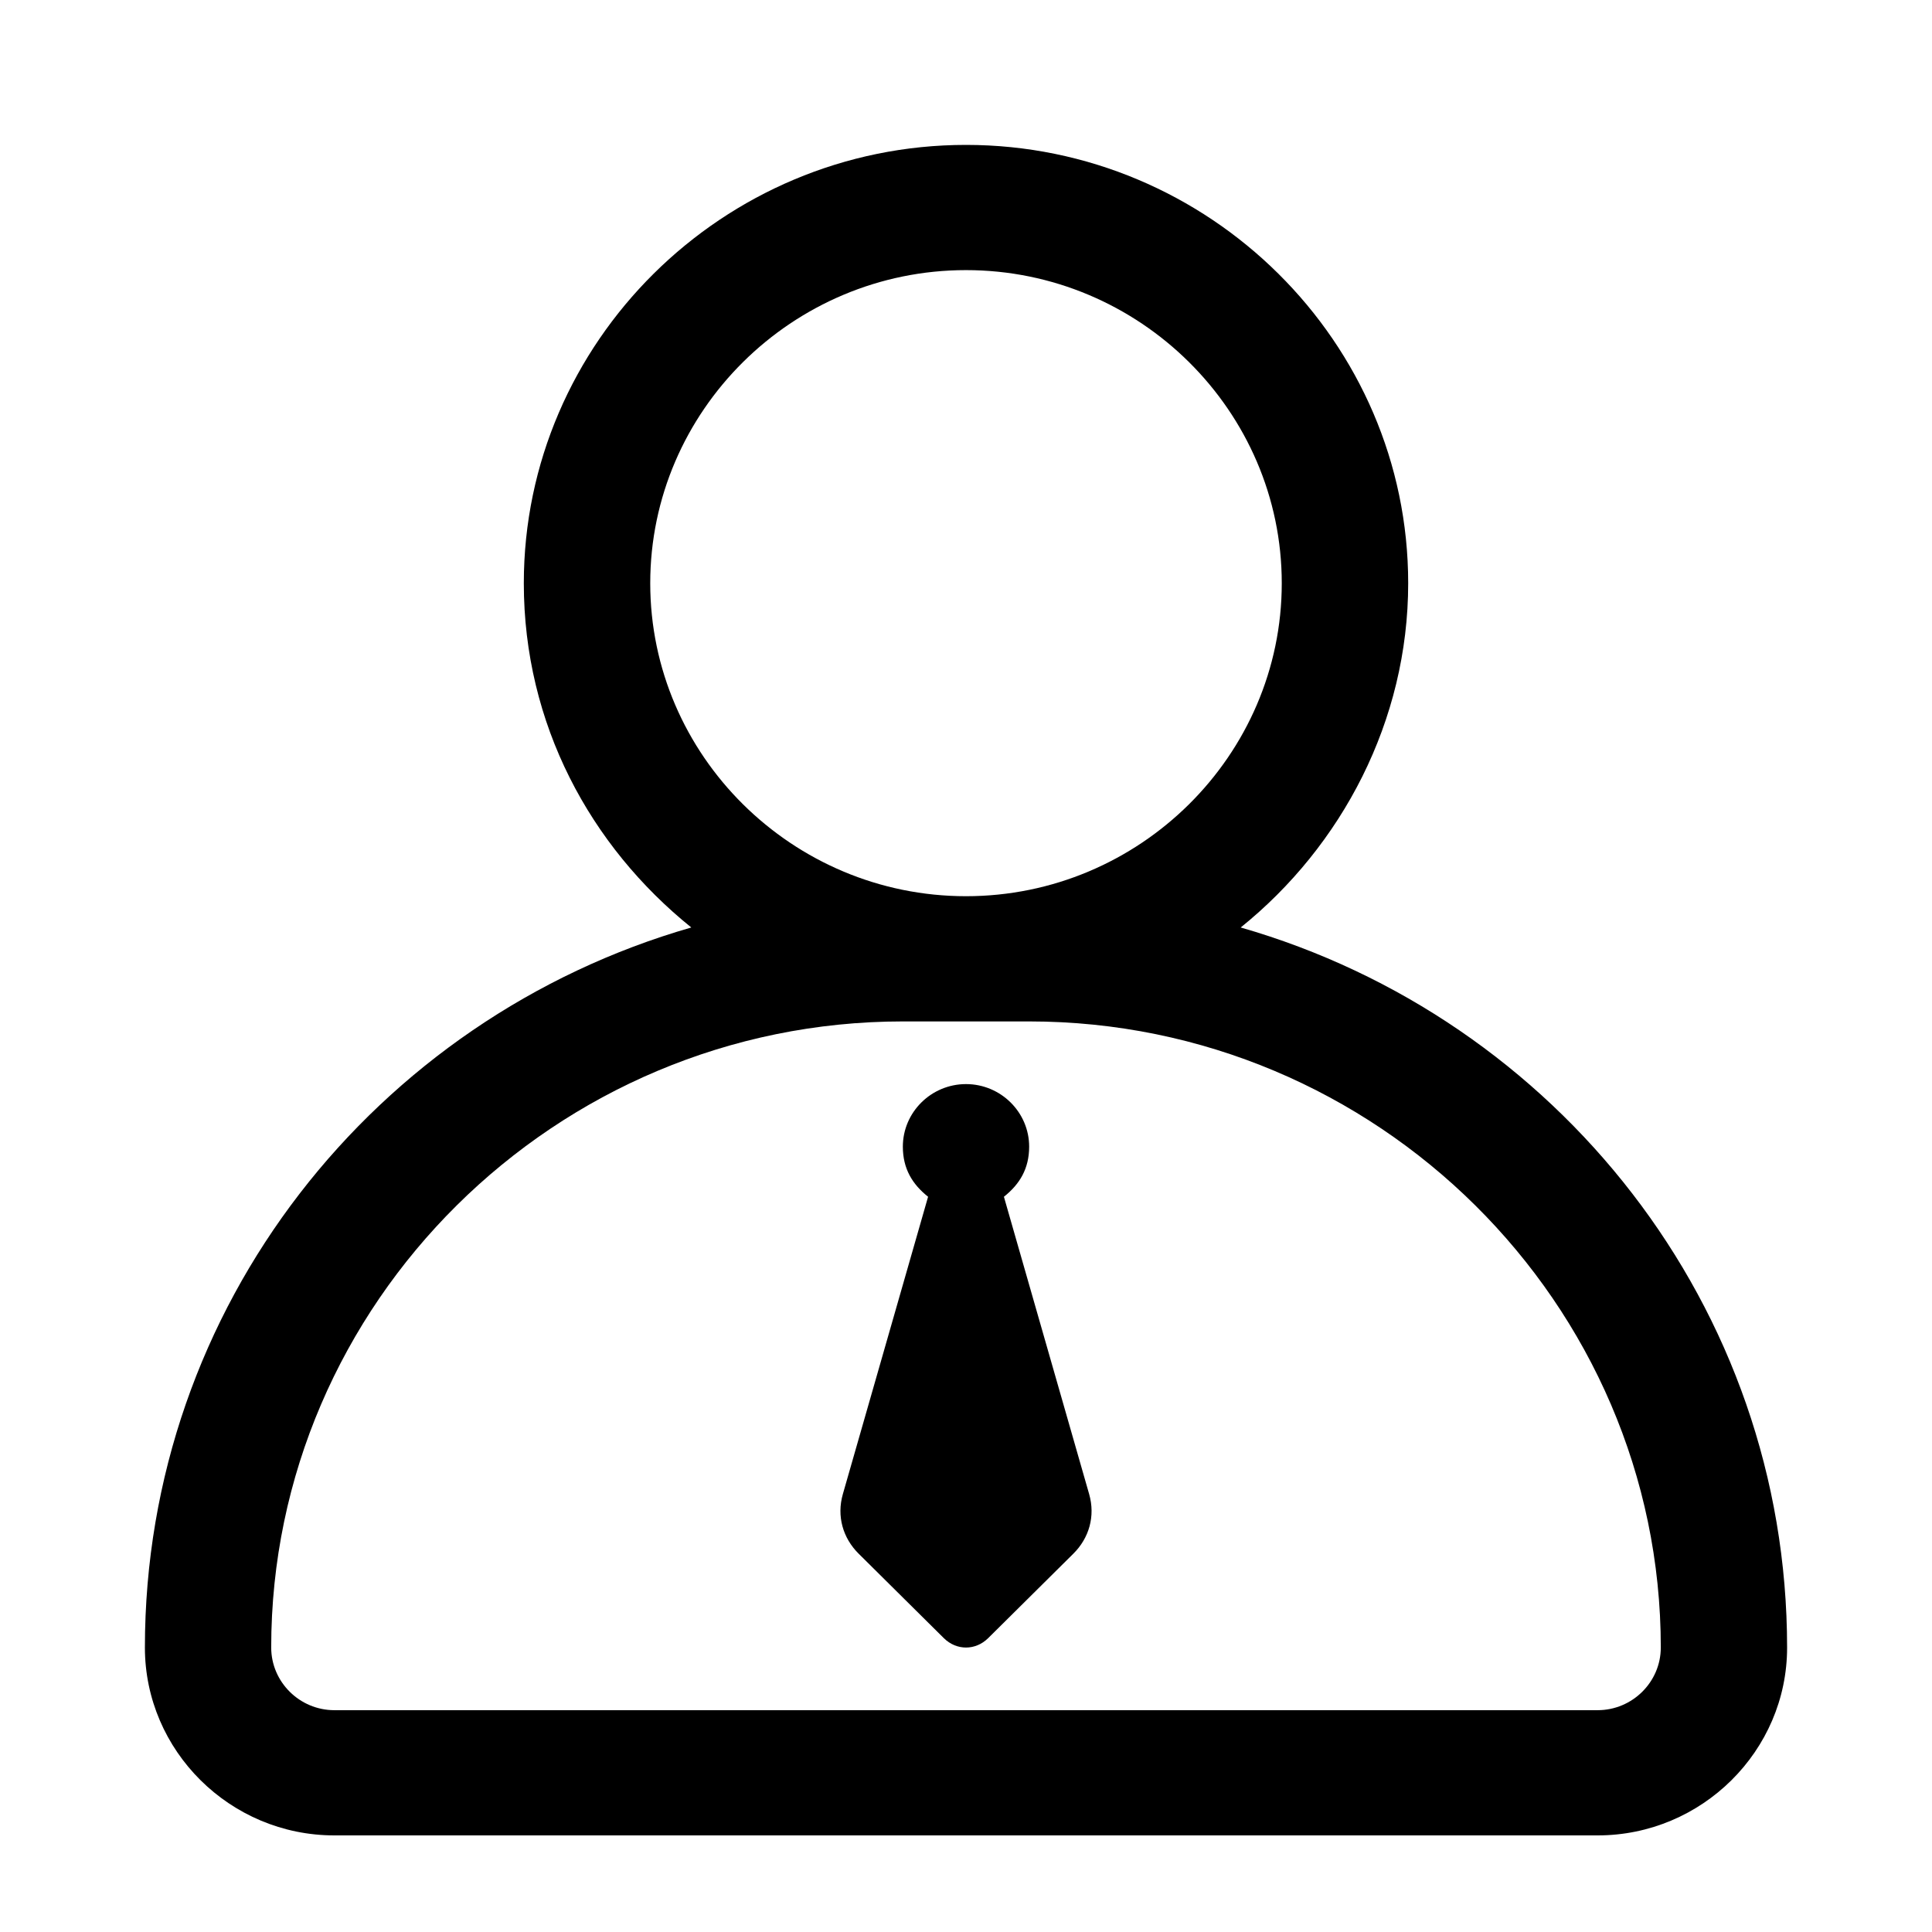 <svg width="16" height="16" viewBox="0 0 16 16" fill="none" xmlns="http://www.w3.org/2000/svg">
<path d="M5.725 7.681C4.888 7.007 4.338 5.996 4.338 4.83C4.338 2.833 5.986 1.2 8 1.2C10.014 1.2 11.662 2.833 11.662 4.83C11.662 5.97 11.112 7.007 10.275 7.681C12.891 8.433 14.8 10.819 14.8 13.645C14.8 14.5 14.094 15.2 13.231 15.2H2.769C1.906 15.2 1.2 14.5 1.2 13.644C1.2 10.819 3.109 8.433 5.725 7.681ZM10.615 4.83C10.615 3.404 9.438 2.237 8 2.237C6.562 2.237 5.385 3.404 5.385 4.83C5.385 6.256 6.562 7.422 8 7.422C9.438 7.422 10.615 6.256 10.615 4.83ZM7.477 9.496C7.477 9.678 7.555 9.807 7.686 9.911L6.98 12.374C6.928 12.556 6.98 12.737 7.111 12.867L7.817 13.567C7.922 13.67 8.078 13.67 8.183 13.567L8.889 12.867C9.02 12.737 9.072 12.556 9.02 12.374L8.314 9.911C8.445 9.807 8.523 9.678 8.523 9.496C8.523 9.211 8.288 8.978 8 8.978C7.712 8.978 7.477 9.211 7.477 9.496ZM13.754 13.644C13.754 10.793 11.4 8.459 8.523 8.459H7.477C4.6 8.459 2.246 10.793 2.246 13.644C2.246 13.93 2.482 14.163 2.769 14.163H13.231C13.518 14.163 13.754 13.93 13.754 13.644Z" fill="black"/>
</svg>
